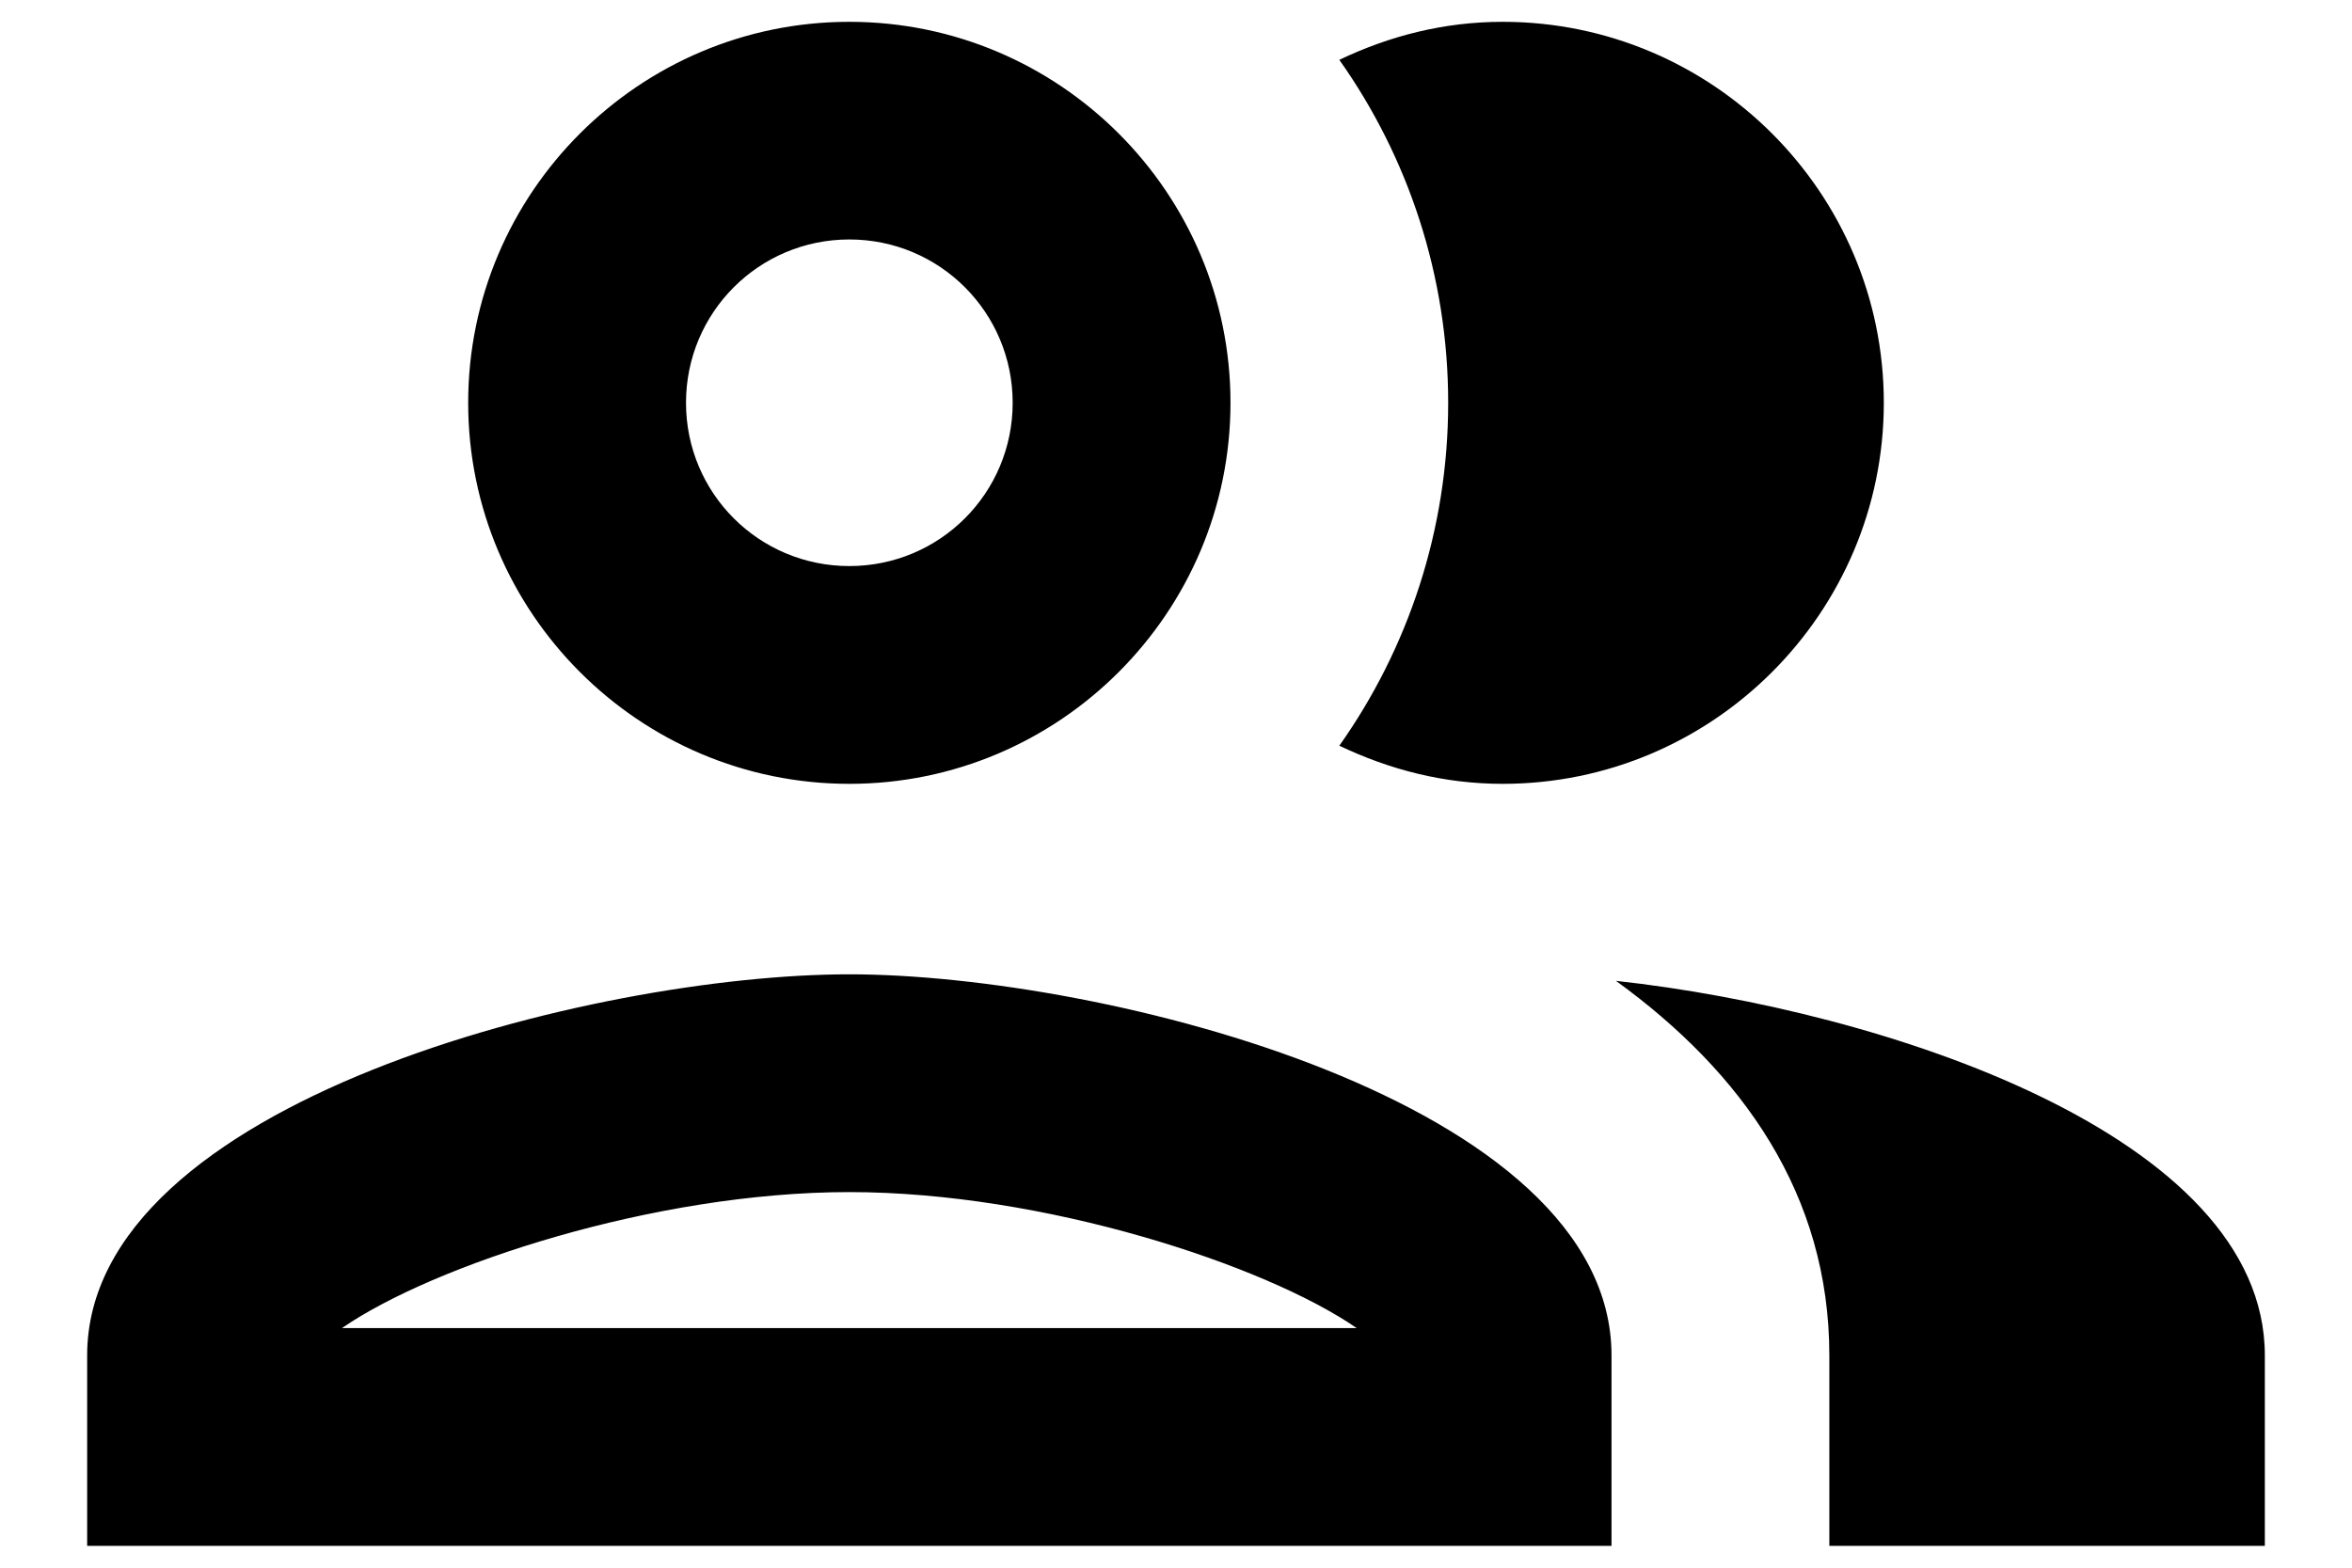 <svg width="18" height="12" viewBox="0 0 18 12" fill="none" xmlns="http://www.w3.org/2000/svg">
<path d="M6.5 7.458C4.55 7.458 0.667 8.433 0.667 10.375V11.833H12.333V10.375C12.333 8.433 8.45 7.458 6.5 7.458ZM2.617 10.166C3.317 9.683 5.008 9.125 6.5 9.125C7.992 9.125 9.683 9.683 10.383 10.166H2.617ZM6.5 6C8.108 6 9.417 4.691 9.417 3.083C9.417 1.475 8.108 0.167 6.5 0.167C4.892 0.167 3.583 1.475 3.583 3.083C3.583 4.691 4.892 6 6.5 6ZM6.5 1.833C7.192 1.833 7.75 2.392 7.75 3.083C7.75 3.775 7.192 4.333 6.5 4.333C5.808 4.333 5.25 3.775 5.25 3.083C5.25 2.392 5.808 1.833 6.5 1.833ZM12.367 7.508C13.333 8.208 14 9.142 14 10.375V11.833H17.333V10.375C17.333 8.691 14.417 7.733 12.367 7.508ZM11.5 6C13.108 6 14.417 4.691 14.417 3.083C14.417 1.475 13.108 0.167 11.5 0.167C11.05 0.167 10.633 0.275 10.25 0.458C10.775 1.2 11.083 2.108 11.083 3.083C11.083 4.058 10.775 4.966 10.25 5.708C10.633 5.891 11.05 6 11.5 6Z" fill="currentColor"/>
</svg>
